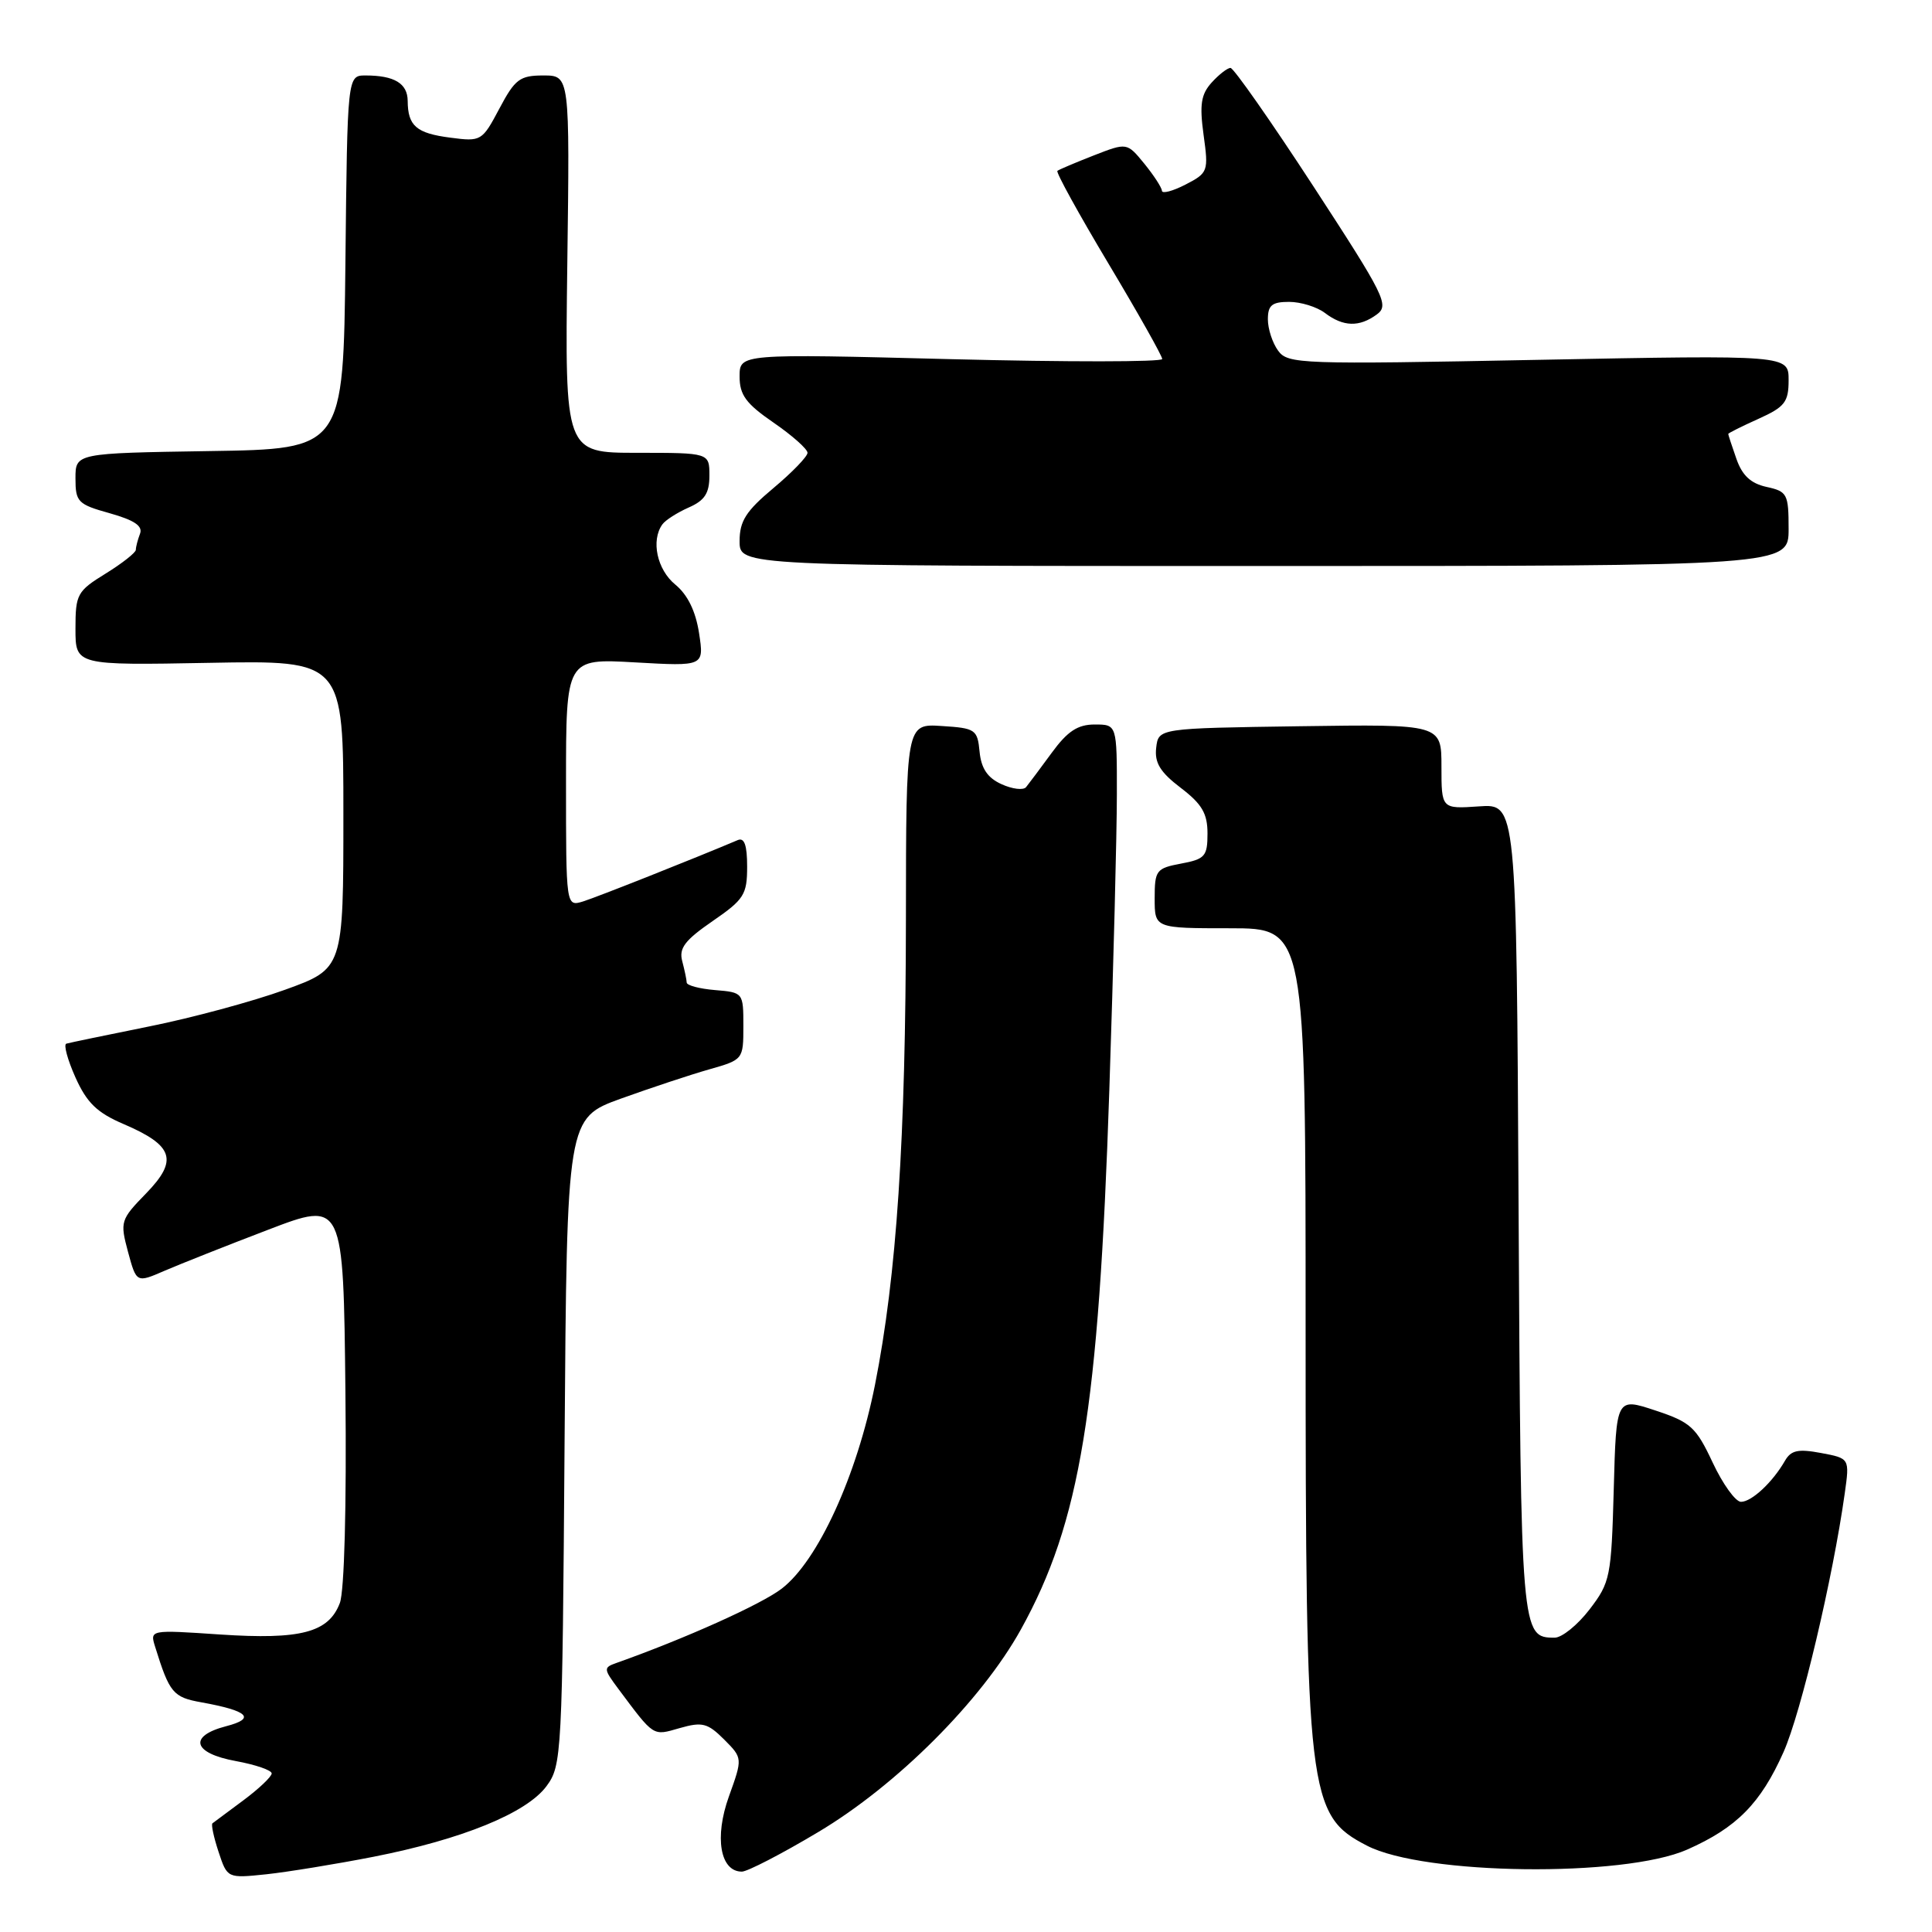 <?xml version="1.0" encoding="UTF-8" standalone="no"?>
<!DOCTYPE svg PUBLIC "-//W3C//DTD SVG 1.1//EN" "http://www.w3.org/Graphics/SVG/1.1/DTD/svg11.dtd" >
<svg xmlns="http://www.w3.org/2000/svg" xmlns:xlink="http://www.w3.org/1999/xlink" version="1.1" viewBox="0 0 256 256">
 <g >
 <path fill="currentColor"
d=" M 49.50 246.03 C 61.25 243.72 69.77 240.24 72.41 236.68 C 74.44 233.93 74.51 232.67 74.81 191.01 C 75.12 148.16 75.12 148.16 82.31 145.56 C 86.26 144.14 91.53 142.39 94.00 141.69 C 98.47 140.42 98.50 140.38 98.50 135.96 C 98.50 131.53 98.48 131.50 94.75 131.19 C 92.69 131.02 90.99 130.57 90.99 130.19 C 90.98 129.81 90.71 128.54 90.40 127.36 C 89.94 125.65 90.74 124.59 94.41 122.06 C 98.59 119.19 99.00 118.54 99.00 114.84 C 99.00 111.98 98.63 110.94 97.75 111.32 C 92.09 113.72 79.06 118.89 77.25 119.45 C 75.00 120.13 75.00 120.13 75.00 103.69 C 75.00 87.25 75.00 87.25 84.15 87.77 C 93.30 88.29 93.30 88.29 92.63 83.90 C 92.18 80.98 91.12 78.81 89.48 77.46 C 87.06 75.48 86.23 71.61 87.77 69.48 C 88.17 68.92 89.74 67.92 91.25 67.25 C 93.38 66.32 94.00 65.36 94.00 63.02 C 94.00 60.00 94.00 60.00 84.42 60.00 C 74.85 60.00 74.85 60.00 75.17 35.00 C 75.50 10.00 75.50 10.00 72.00 10.00 C 68.88 10.00 68.24 10.48 66.17 14.39 C 63.88 18.70 63.76 18.78 59.67 18.24 C 55.16 17.66 54.04 16.68 54.02 13.36 C 54.00 11.05 52.25 10.00 48.44 10.00 C 46.03 10.00 46.03 10.00 45.77 34.75 C 45.50 59.50 45.50 59.50 27.75 59.77 C 10.00 60.05 10.00 60.05 10.00 63.39 C 10.00 66.51 10.31 66.83 14.55 68.01 C 17.81 68.93 18.95 69.70 18.55 70.73 C 18.25 71.52 18.00 72.47 18.00 72.85 C 18.00 73.22 16.20 74.64 14.00 76.00 C 10.22 78.33 10.00 78.74 10.00 83.31 C 10.00 88.16 10.00 88.16 27.75 87.83 C 45.50 87.50 45.50 87.50 45.50 107.92 C 45.50 128.35 45.50 128.35 37.76 131.15 C 33.51 132.69 25.41 134.88 19.76 136.01 C 14.12 137.15 9.18 138.17 8.79 138.29 C 8.40 138.40 8.95 140.42 10.00 142.77 C 11.51 146.13 12.86 147.44 16.37 148.94 C 23.01 151.79 23.64 153.72 19.37 158.12 C 15.96 161.62 15.89 161.87 16.96 165.87 C 18.08 170.00 18.08 170.00 21.79 168.39 C 23.83 167.51 30.00 165.06 35.50 162.96 C 45.50 159.13 45.50 159.13 45.77 184.46 C 45.93 199.59 45.63 210.84 45.03 212.41 C 43.55 216.32 39.85 217.29 29.17 216.58 C 19.85 215.95 19.85 215.95 20.56 218.22 C 22.46 224.33 22.93 224.90 26.70 225.57 C 32.90 226.69 33.95 227.70 29.97 228.73 C 24.92 230.04 25.54 232.31 31.25 233.35 C 33.86 233.83 36.00 234.56 36.00 234.99 C 36.00 235.41 34.31 237.02 32.25 238.55 C 30.19 240.09 28.34 241.46 28.15 241.60 C 27.96 241.75 28.32 243.45 28.96 245.38 C 30.12 248.89 30.12 248.89 35.31 248.35 C 38.16 248.04 44.55 247.00 49.50 246.03 Z  M 108.40 242.77 C 118.85 236.55 130.04 225.35 135.28 215.90 C 143.14 201.70 145.58 186.85 146.99 144.50 C 147.54 128.00 147.99 110.34 147.99 105.25 C 148.00 96.00 148.00 96.00 145.05 96.00 C 142.80 96.00 141.45 96.89 139.36 99.75 C 137.85 101.81 136.32 103.86 135.96 104.30 C 135.60 104.74 134.13 104.56 132.71 103.91 C 130.85 103.07 130.02 101.83 129.80 99.61 C 129.52 96.66 129.25 96.48 124.78 96.20 C 120.06 95.89 120.06 95.89 120.04 121.71 C 120.01 150.99 118.82 168.98 115.94 183.50 C 113.54 195.56 108.37 206.85 103.56 210.52 C 100.82 212.61 90.76 217.13 81.68 220.35 C 79.95 220.96 79.96 221.13 81.91 223.75 C 86.73 230.20 86.45 230.02 90.07 228.98 C 93.05 228.13 93.76 228.31 95.94 230.48 C 98.41 232.96 98.41 232.96 96.58 238.05 C 94.64 243.45 95.42 248.00 98.30 248.00 C 99.03 248.00 103.58 245.65 108.40 242.77 Z  M 223.56 245.08 C 230.12 242.18 233.30 238.96 236.33 232.15 C 238.64 226.97 242.87 209.09 244.44 197.87 C 245.09 193.24 245.09 193.24 241.30 192.53 C 238.26 191.96 237.32 192.16 236.51 193.57 C 234.88 196.41 232.10 199.00 230.69 199.00 C 229.97 199.00 228.28 196.66 226.94 193.80 C 224.73 189.09 224.02 188.44 219.33 186.89 C 214.16 185.18 214.16 185.18 213.83 197.34 C 213.51 208.95 213.37 209.67 210.63 213.25 C 209.05 215.31 206.97 217.00 206.00 217.00 C 201.55 217.00 201.52 216.65 201.22 160.10 C 200.94 106.50 200.94 106.50 195.97 106.85 C 191.00 107.19 191.00 107.19 191.00 101.57 C 191.00 95.96 191.00 95.96 172.25 96.23 C 153.50 96.50 153.50 96.50 153.20 99.09 C 152.97 101.07 153.73 102.32 156.45 104.39 C 159.27 106.54 160.00 107.79 160.00 110.44 C 160.00 113.46 159.67 113.84 156.50 114.43 C 153.20 115.05 153.00 115.32 153.00 119.05 C 153.00 123.00 153.00 123.00 163.00 123.00 C 173.00 123.00 173.00 123.00 173.00 175.79 C 173.00 238.01 173.30 240.52 181.13 244.56 C 188.67 248.47 215.17 248.79 223.56 245.08 Z  M 237.00 70.08 C 237.00 65.45 236.82 65.12 234.08 64.52 C 231.98 64.06 230.85 63.00 230.08 60.79 C 229.48 59.09 229.00 57.61 229.00 57.50 C 229.00 57.39 230.80 56.49 233.00 55.50 C 236.50 53.92 237.00 53.28 237.00 50.37 C 237.00 47.04 237.00 47.04 203.86 47.68 C 172.32 48.30 170.65 48.24 169.36 46.47 C 168.61 45.45 168.00 43.58 168.00 42.31 C 168.00 40.45 168.54 40.00 170.81 40.00 C 172.35 40.00 174.49 40.66 175.56 41.47 C 177.99 43.31 180.11 43.37 182.43 41.67 C 184.11 40.44 183.52 39.25 174.02 24.67 C 168.40 16.05 163.46 9.00 163.05 9.00 C 162.64 9.00 161.52 9.87 160.55 10.94 C 159.14 12.50 158.93 13.86 159.48 17.87 C 160.15 22.71 160.08 22.91 157.08 24.46 C 155.39 25.33 153.98 25.70 153.96 25.28 C 153.94 24.85 152.89 23.24 151.63 21.69 C 149.33 18.88 149.33 18.88 144.92 20.60 C 142.49 21.55 140.32 22.47 140.11 22.64 C 139.89 22.81 142.93 28.33 146.86 34.90 C 150.79 41.47 154.00 47.17 154.00 47.57 C 154.00 47.97 141.40 47.98 126.00 47.59 C 98.00 46.87 98.00 46.87 98.00 49.89 C 98.00 52.34 98.85 53.49 102.50 56.00 C 104.97 57.70 107.00 59.50 107.00 60.00 C 107.00 60.49 104.97 62.59 102.50 64.66 C 98.84 67.72 98.00 69.04 98.00 71.71 C 98.00 75.00 98.00 75.00 167.50 75.00 C 237.00 75.00 237.00 75.00 237.00 70.08 Z "/>
</g>
</svg>